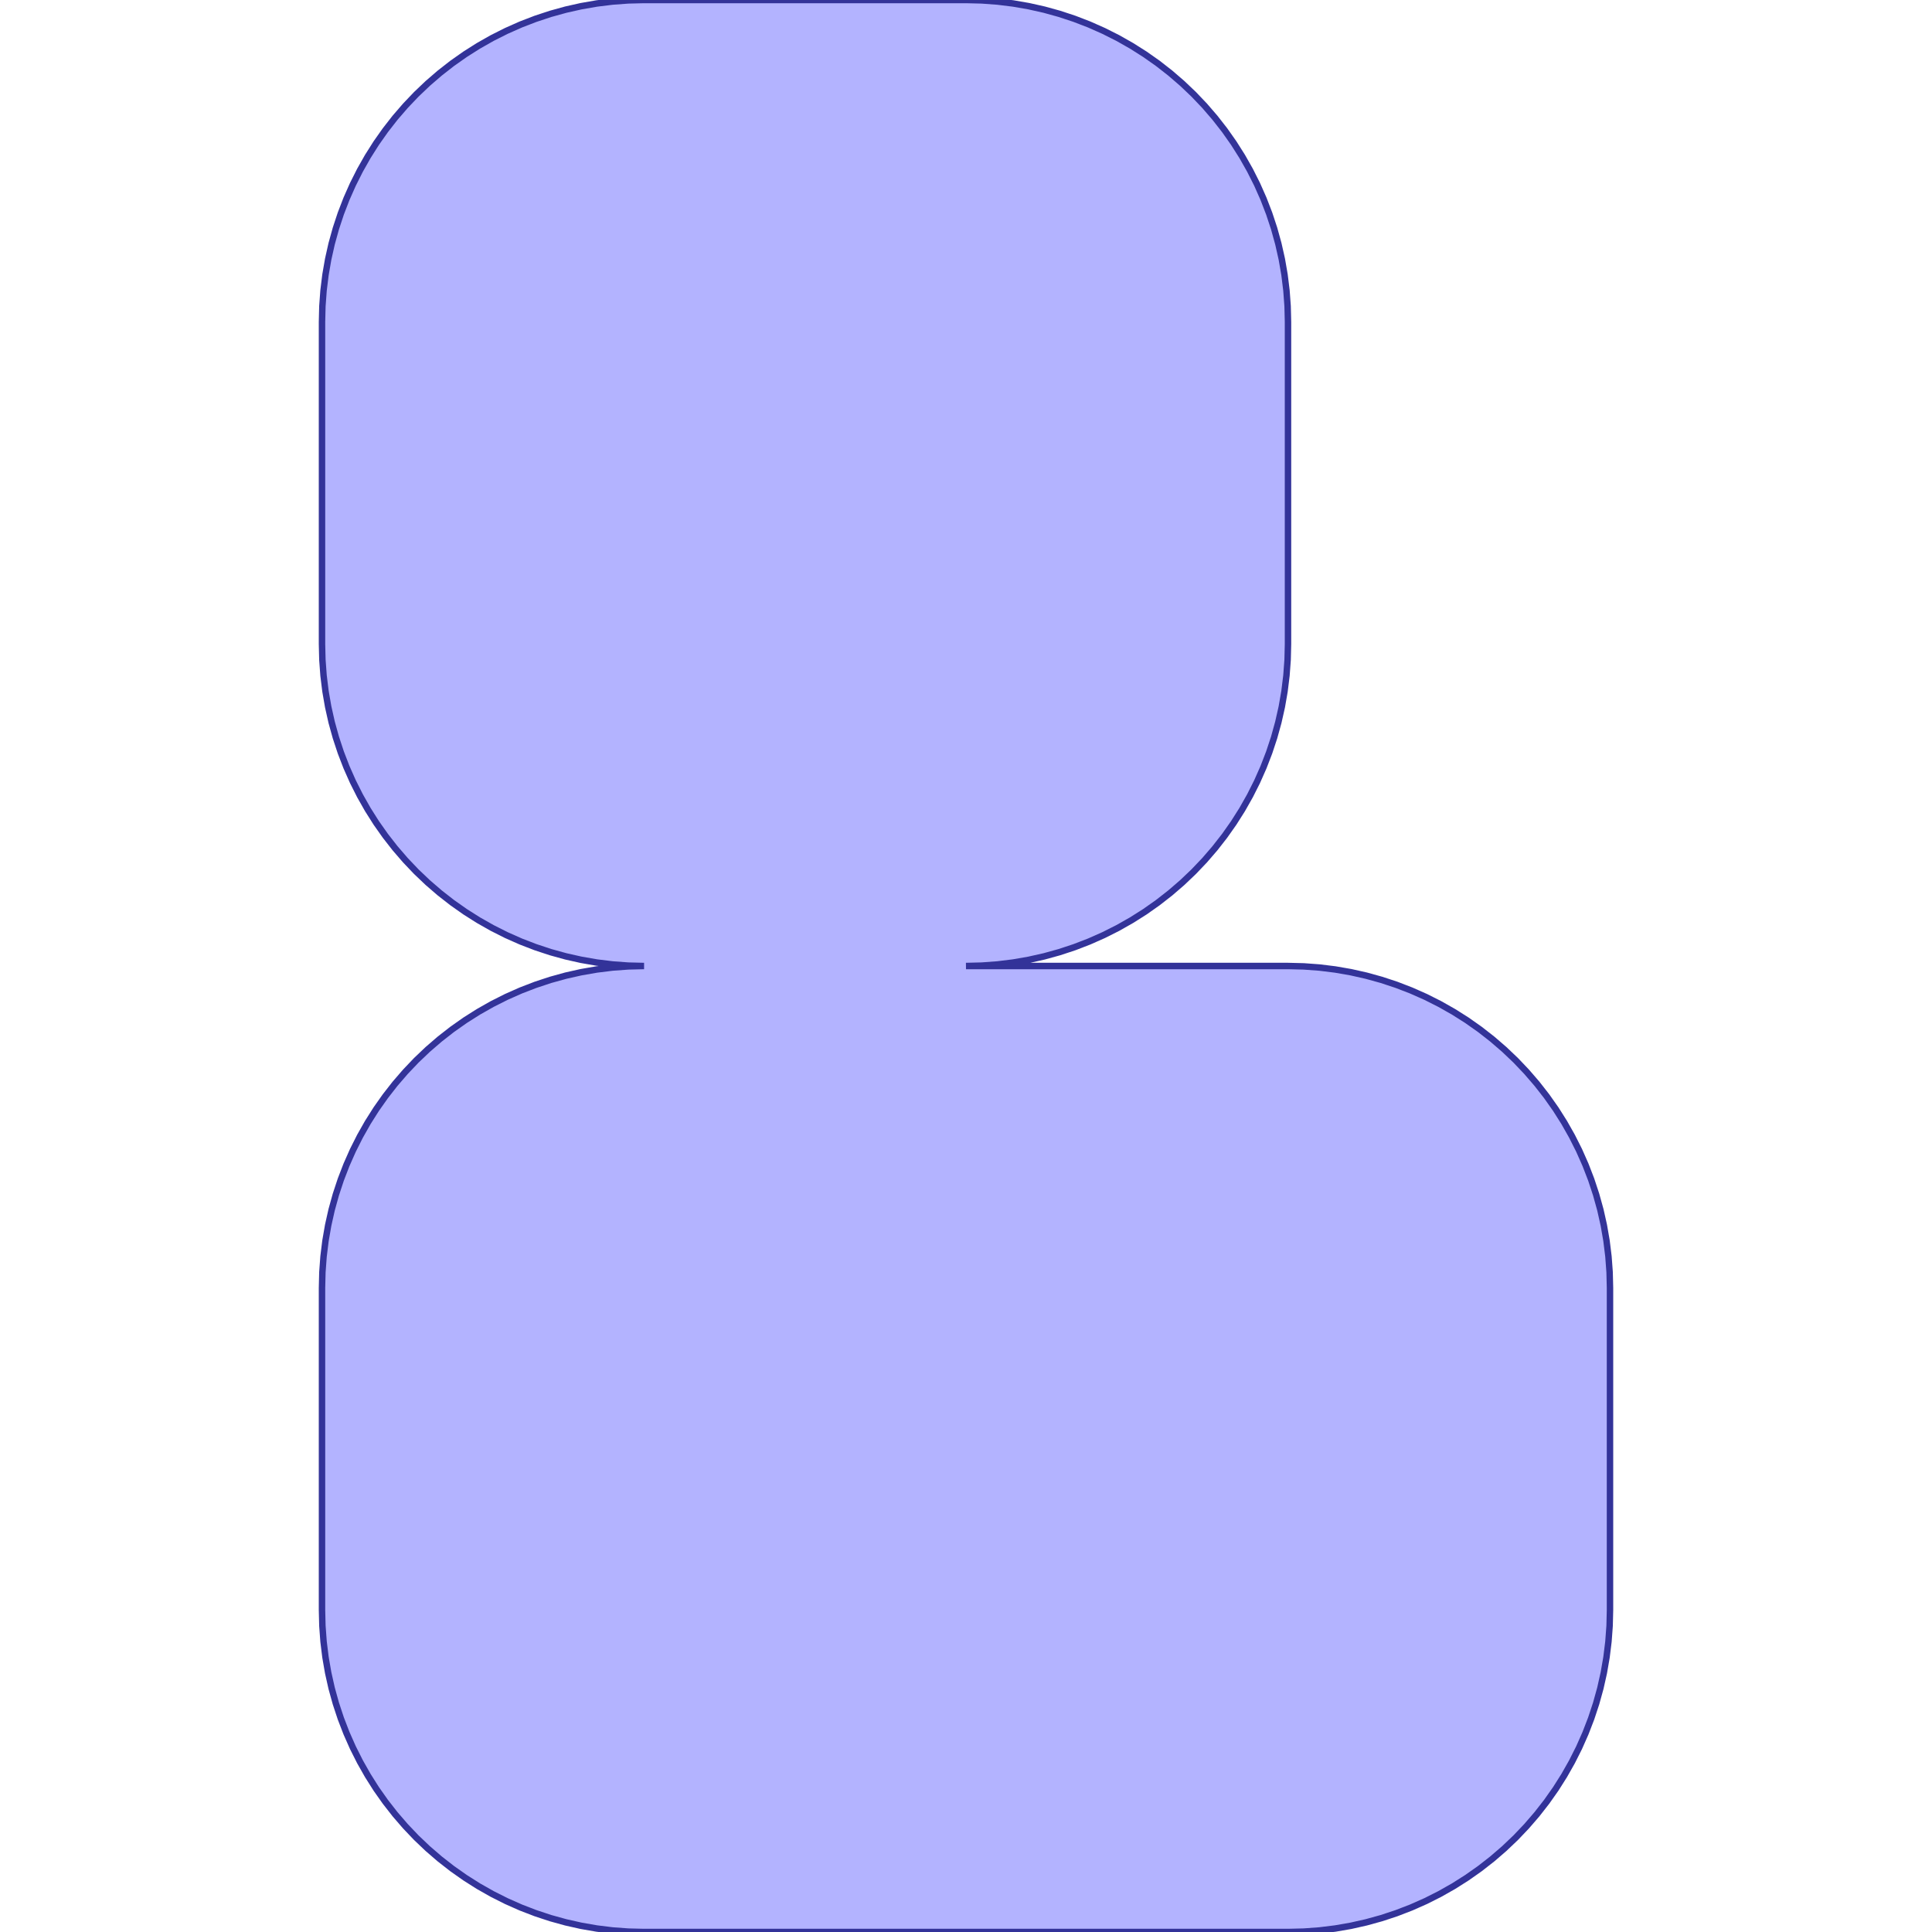 <?xml version="1.0" standalone="no"?>
<!DOCTYPE svg PUBLIC "-//W3C//DTD SVG 1.1//EN"
"http://www.w3.org/Graphics/SVG/1.1/DTD/svg11.dtd">
<svg viewBox="0 0 300 300" version="1.1"
xmlns="http://www.w3.org/2000/svg"
xmlns:xlink="http://www.w3.org/1999/xlink">
<g fill-rule="evenodd"><path d="M 150,150 L 200,150 L 202.454,150.06 L 204.901,150.241 L 207.337,150.541 L 209.755,150.961 L 212.149,151.498 L 214.514,152.153 L 216.845,152.923 L 219.134,153.806 L 221.378,154.8 L 223.57,155.904 L 225.705,157.113 L 227.779,158.426 L 229.785,159.839 L 231.719,161.349 L 233.578,162.952 L 235.356,164.644 L 237.047,166.422 L 238.651,168.281 L 240.161,170.215 L 241.574,172.221 L 242.887,174.295 L 244.096,176.43 L 245.2,178.622 L 246.194,180.866 L 247.077,183.155 L 247.847,185.486 L 248.502,187.851 L 249.04,190.245 L 249.459,192.663 L 249.759,195.099 L 249.94,197.546 L 250,200 L 250,250 L 249.94,252.453 L 249.759,254.901 L 249.459,257.337 L 249.04,259.755 L 248.502,262.149 L 247.847,264.514 L 247.077,266.844 L 246.194,269.134 L 245.2,271.378 L 244.096,273.57 L 242.887,275.705 L 241.574,277.779 L 240.161,279.785 L 238.651,281.719 L 237.047,283.578 L 235.356,285.356 L 233.578,287.048 L 231.719,288.651 L 229.785,290.161 L 227.779,291.573 L 225.705,292.887 L 223.57,294.096 L 221.378,295.2 L 219.134,296.194 L 216.845,297.077 L 214.514,297.847 L 212.149,298.501 L 209.755,299.039 L 207.337,299.459 L 204.901,299.759 L 202.454,299.94 L 200,300 L 150,300 L 100,300 L 97.546,299.94 L 95.099,299.759 L 92.663,299.459 L 90.246,299.039 L 87.851,298.501 L 85.486,297.847 L 83.156,297.077 L 80.866,296.194 L 78.622,295.2 L 76.43,294.096 L 74.295,292.887 L 72.222,291.573 L 70.215,290.161 L 68.281,288.651 L 66.422,287.048 L 64.644,285.356 L 62.953,283.578 L 61.349,281.719 L 59.84,279.785 L 58.426,277.779 L 57.114,275.705 L 55.904,273.57 L 54.8,271.378 L 53.806,269.134 L 52.923,266.844 L 52.153,264.514 L 51.498,262.149 L 50.961,259.755 L 50.541,257.337 L 50.241,254.901 L 50.06,252.453 L 50,250 L 50,200 L 50.06,197.546 L 50.241,195.099 L 50.541,192.663 L 50.961,190.245 L 51.498,187.851 L 52.153,185.486 L 52.923,183.155 L 53.806,180.866 L 54.8,178.622 L 55.904,176.43 L 57.114,174.295 L 58.426,172.221 L 59.84,170.215 L 61.349,168.281 L 62.953,166.422 L 64.644,164.644 L 66.422,162.952 L 68.281,161.349 L 70.215,159.839 L 72.222,158.426 L 74.295,157.113 L 76.43,155.904 L 78.622,154.8 L 80.866,153.806 L 83.156,152.923 L 85.486,152.153 L 87.851,151.498 L 90.246,150.961 L 92.663,150.541 L 95.099,150.241 L 97.546,150.06 L 100,150 L 97.546,149.94 L 95.099,149.759 L 92.663,149.459 L 90.246,149.039 L 87.851,148.502 L 85.486,147.847 L 83.156,147.077 L 80.866,146.194 L 78.622,145.2 L 76.43,144.096 L 74.295,142.887 L 72.222,141.574 L 70.215,140.161 L 68.281,138.651 L 66.422,137.048 L 64.644,135.356 L 62.953,133.578 L 61.349,131.719 L 59.84,129.785 L 58.426,127.779 L 57.114,125.705 L 55.904,123.57 L 54.8,121.378 L 53.806,119.134 L 52.923,116.845 L 52.153,114.514 L 51.498,112.149 L 50.961,109.755 L 50.541,107.337 L 50.241,104.901 L 50.06,102.454 L 50,100 L 50,50 L 50.06,47.547 L 50.241,45.099 L 50.541,42.663 L 50.961,40.245 L 51.498,37.851 L 52.153,35.486 L 52.923,33.156 L 53.806,30.866 L 54.8,28.622 L 55.904,26.43 L 57.114,24.295 L 58.426,22.221 L 59.84,20.215 L 61.349,18.28 L 62.953,16.422 L 64.644,14.645 L 66.422,12.953 L 68.281,11.35 L 70.215,9.839 L 72.222,8.427 L 74.295,7.114 L 76.43,5.904 L 78.622,4.801 L 80.866,3.806 L 83.156,2.923 L 85.486,2.153 L 87.851,1.498 L 90.246,0.961 L 92.663,0.541 L 95.099,0.241 L 97.546,0.06 L 100,0 L 150,0 L 152.453,0.06 L 154.901,0.241 L 157.337,0.541 L 159.755,0.961 L 162.149,1.498 L 164.514,2.153 L 166.844,2.923 L 169.134,3.806 L 171.378,4.801 L 173.57,5.904 L 175.705,7.114 L 177.779,8.427 L 179.785,9.839 L 181.719,11.35 L 183.578,12.953 L 185.356,14.645 L 187.048,16.422 L 188.651,18.28 L 190.161,20.215 L 191.573,22.221 L 192.887,24.295 L 194.096,26.43 L 195.2,28.622 L 196.194,30.866 L 197.077,33.156 L 197.847,35.486 L 198.501,37.851 L 199.04,40.245 L 199.459,42.663 L 199.759,45.099 L 199.94,47.547 L 200,50 L 200,100 L 199.94,102.454 L 199.759,104.901 L 199.459,107.337 L 199.04,109.755 L 198.501,112.149 L 197.847,114.514 L 197.077,116.845 L 196.194,119.134 L 195.2,121.378 L 194.096,123.57 L 192.887,125.705 L 191.573,127.779 L 190.161,129.785 L 188.651,131.719 L 187.048,133.578 L 185.356,135.356 L 183.578,137.048 L 181.719,138.651 L 179.785,140.161 L 177.779,141.574 L 175.705,142.887 L 173.57,144.096 L 171.378,145.2 L 169.134,146.194 L 166.844,147.077 L 164.514,147.847 L 162.149,148.502 L 159.755,149.039 L 157.337,149.459 L 154.901,149.759 L 152.453,149.94 L 150,150 z " style="fill-opacity:0.3;fill:rgb(0,0,255);stroke:rgb(51,51,153);stroke-width:1"/></g>
</svg>

